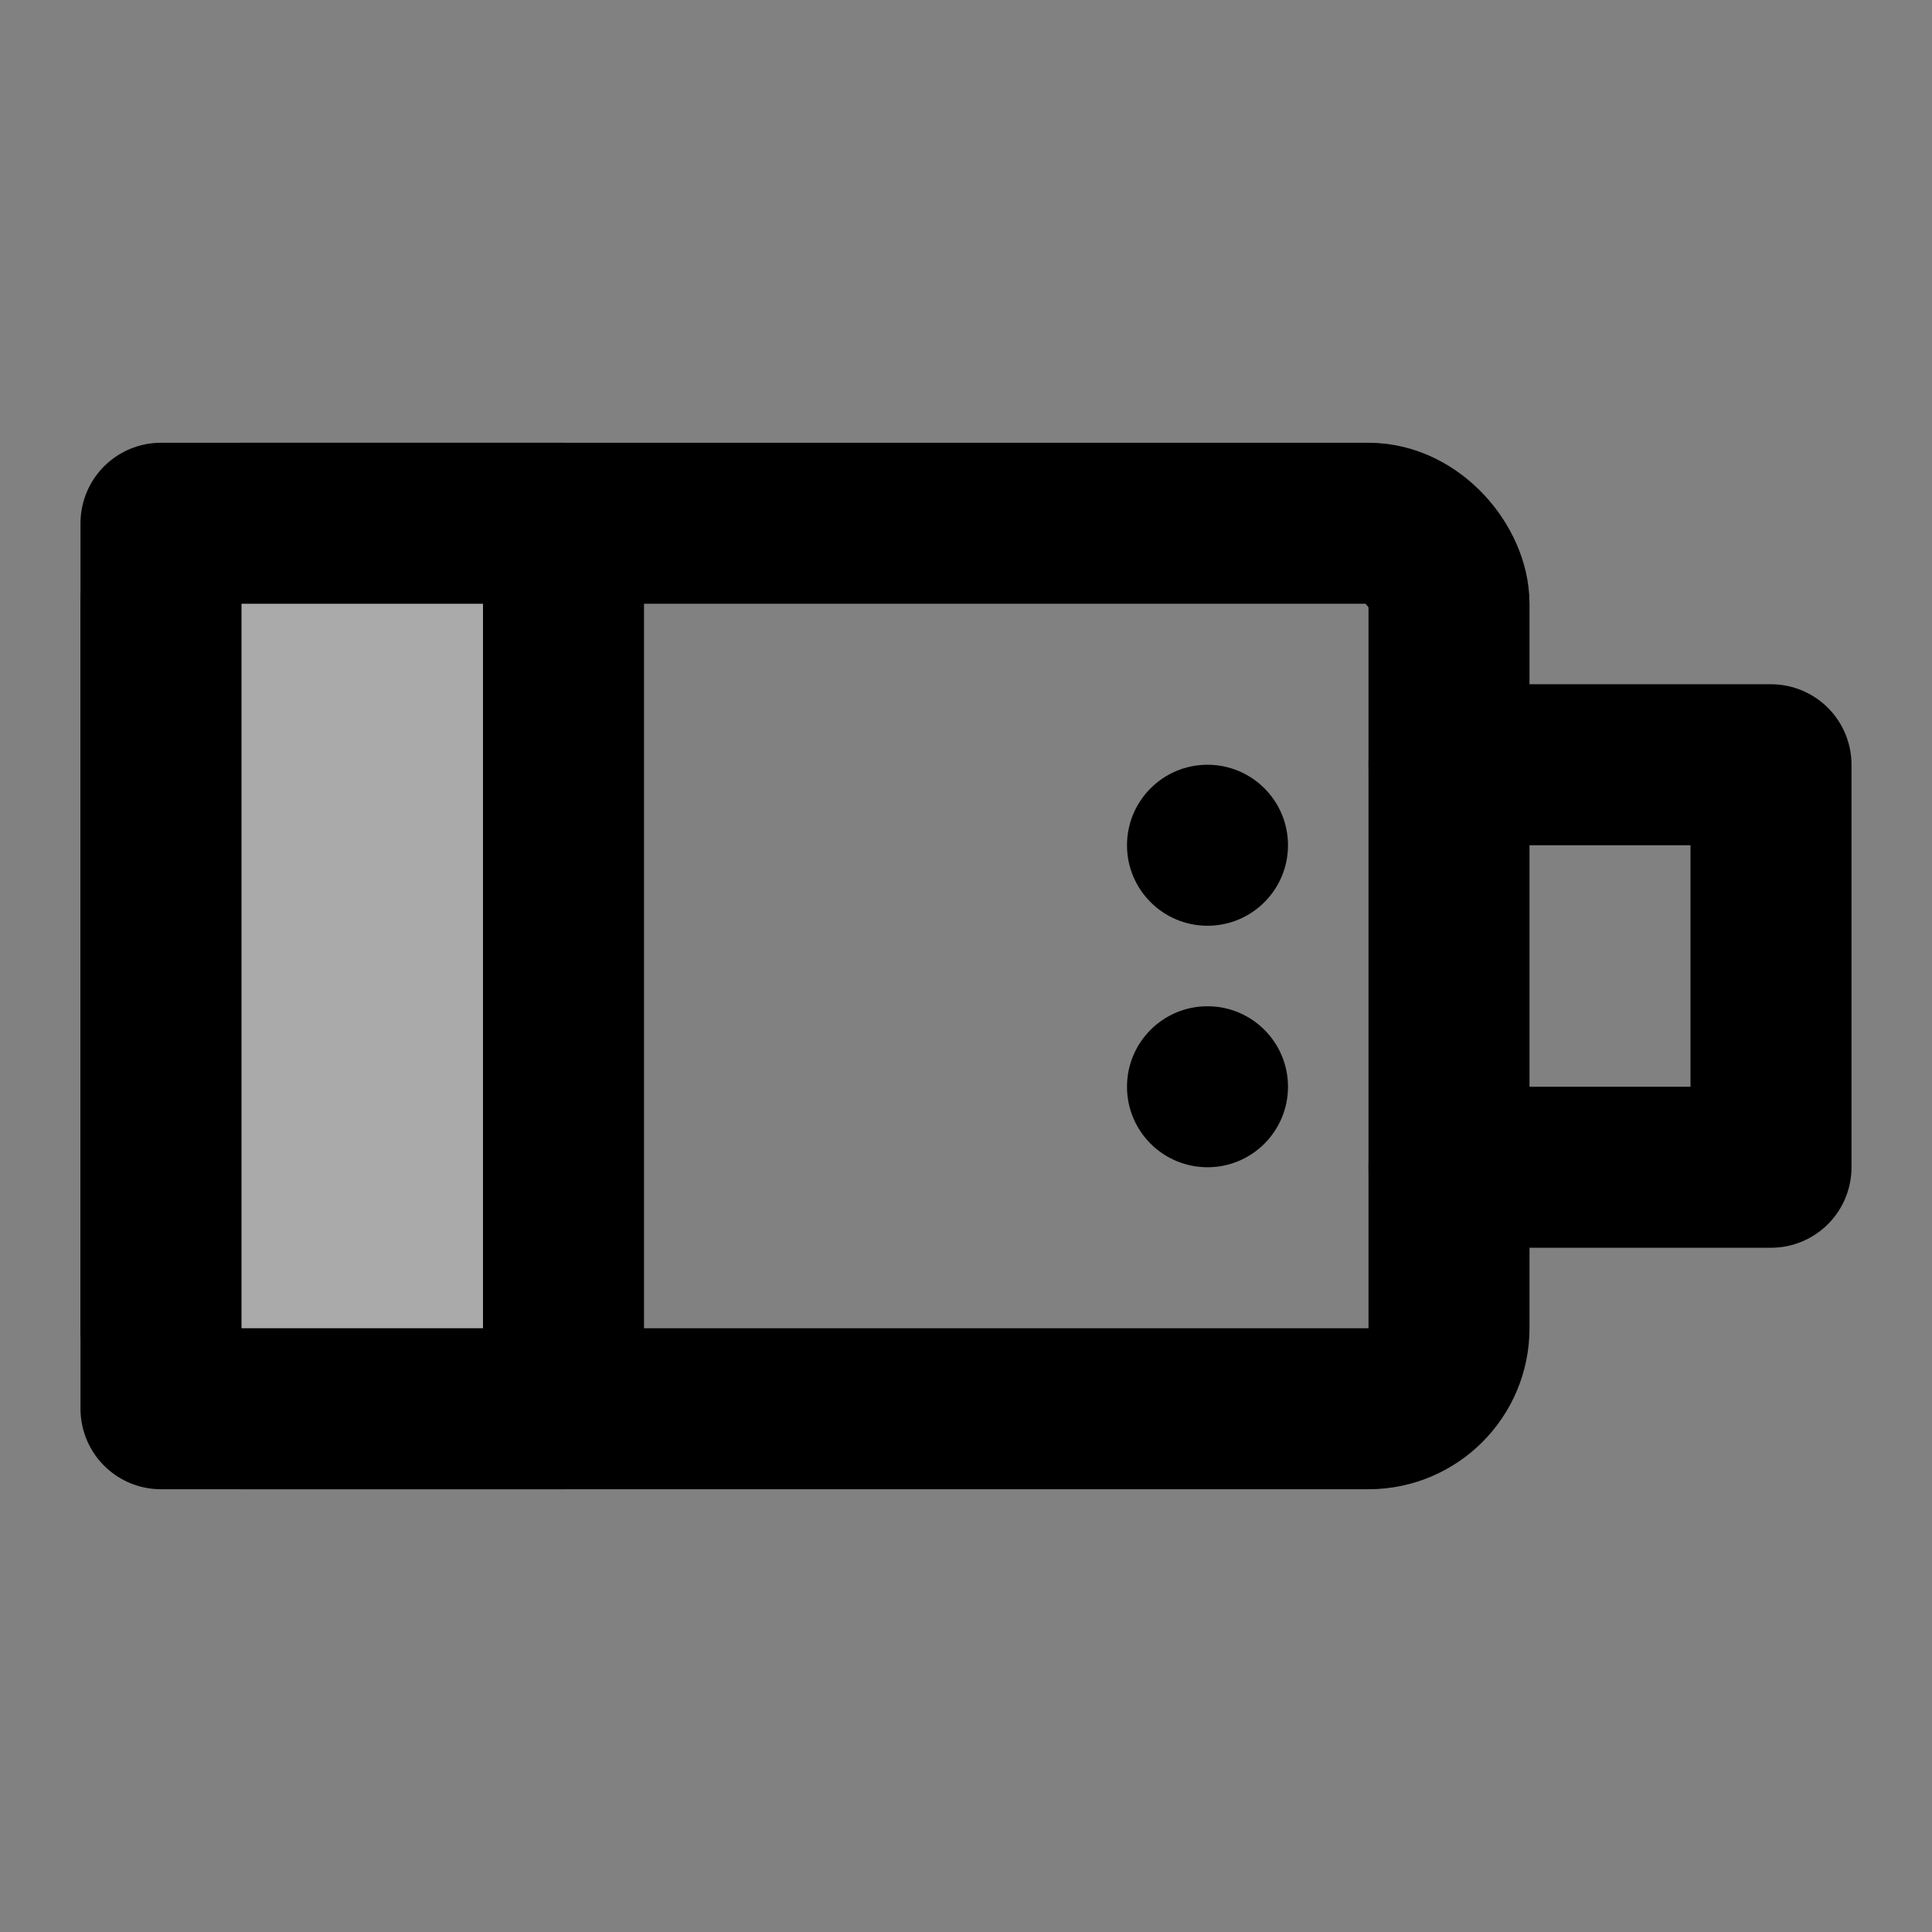 <svg width="48" height="48" viewBox="0 0 48 48" fill="none" xmlns="http://www.w3.org/2000/svg">
<rect x="0" y="0" width="48" height="48" fill="#808080" stroke="none"/>
<rect width="48" height="48" fill="white" fill-opacity="0.01"/>
<rect x="4" y="13" width="32" height="22" rx="2" stroke="black" stroke-width="4"/>
<path d="M4 13H14V35H4V13Z" fill="#aaa" stroke="black" stroke-width="4" stroke-linecap="round" stroke-linejoin="round"/>
<path d="M36 19H44V29H36" stroke="black" stroke-width="4" stroke-linecap="round" stroke-linejoin="round"/>
<circle cx="30" cy="21" r="2" fill="black"/>
<circle cx="30" cy="27" r="2" fill="black"/>
</svg>
